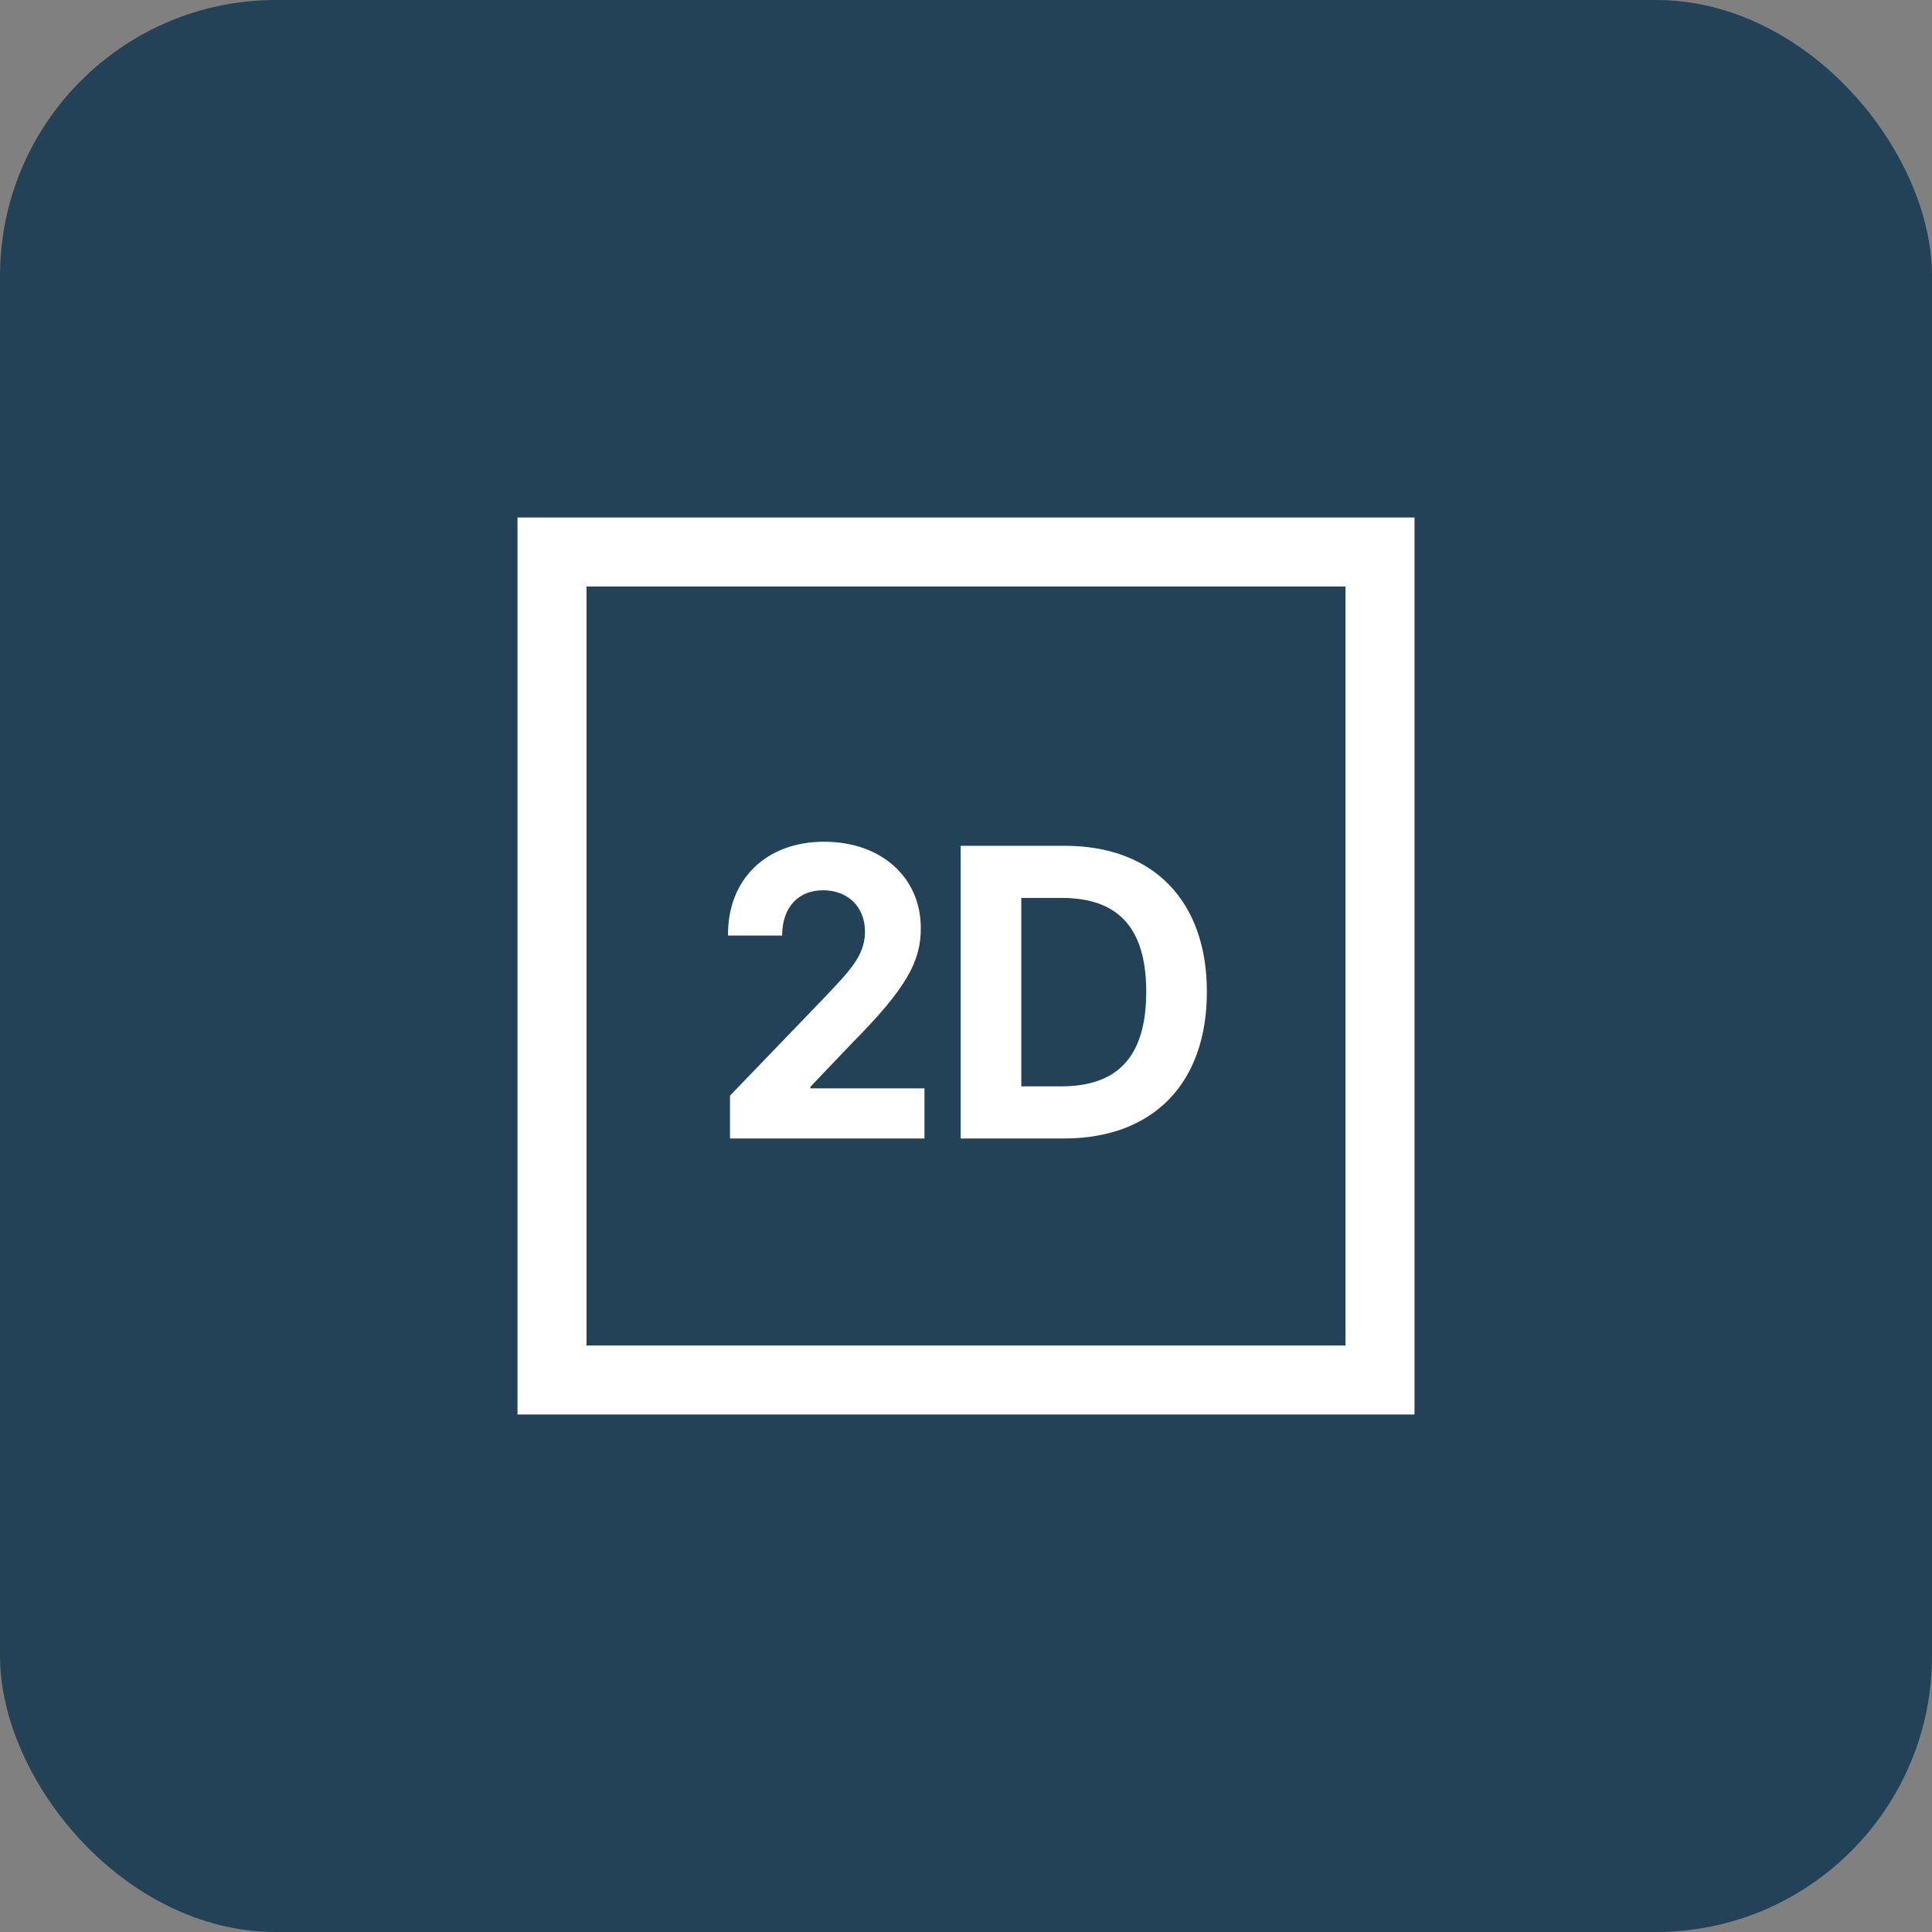 <svg width="56" height="56" viewBox="0 0 56 56" fill="none" xmlns="http://www.w3.org/2000/svg">
<rect x="0" y="0" width="56" height="56" fill="#808080" stroke="none"/>
<rect width="56" height="56" rx="8" fill="#234257"/>
<rect x="16" y="16" width="24" height="24" stroke="white" stroke-width="2"/>
<path d="M21.159 33V31.758L23.89 28.922C24.593 28.172 25.061 27.727 25.073 27.023C25.073 26.238 24.534 25.805 23.854 25.805C23.163 25.805 22.671 26.273 22.671 27.117H21.101C21.089 25.477 22.214 24.398 23.89 24.398C25.53 24.398 26.69 25.418 26.69 26.906C26.69 27.855 26.292 28.629 24.686 30.246L23.491 31.5V31.547H26.796V33H21.159ZM30.833 33H27.845V24.516H30.868C33.423 24.516 34.982 26.109 34.982 28.746C34.982 31.406 33.423 33 30.833 33ZM29.603 31.488H30.763C32.38 31.488 33.224 30.645 33.224 28.746C33.224 26.859 32.38 26.027 30.774 26.027H29.603V31.488Z" fill="white"/>
</svg>
